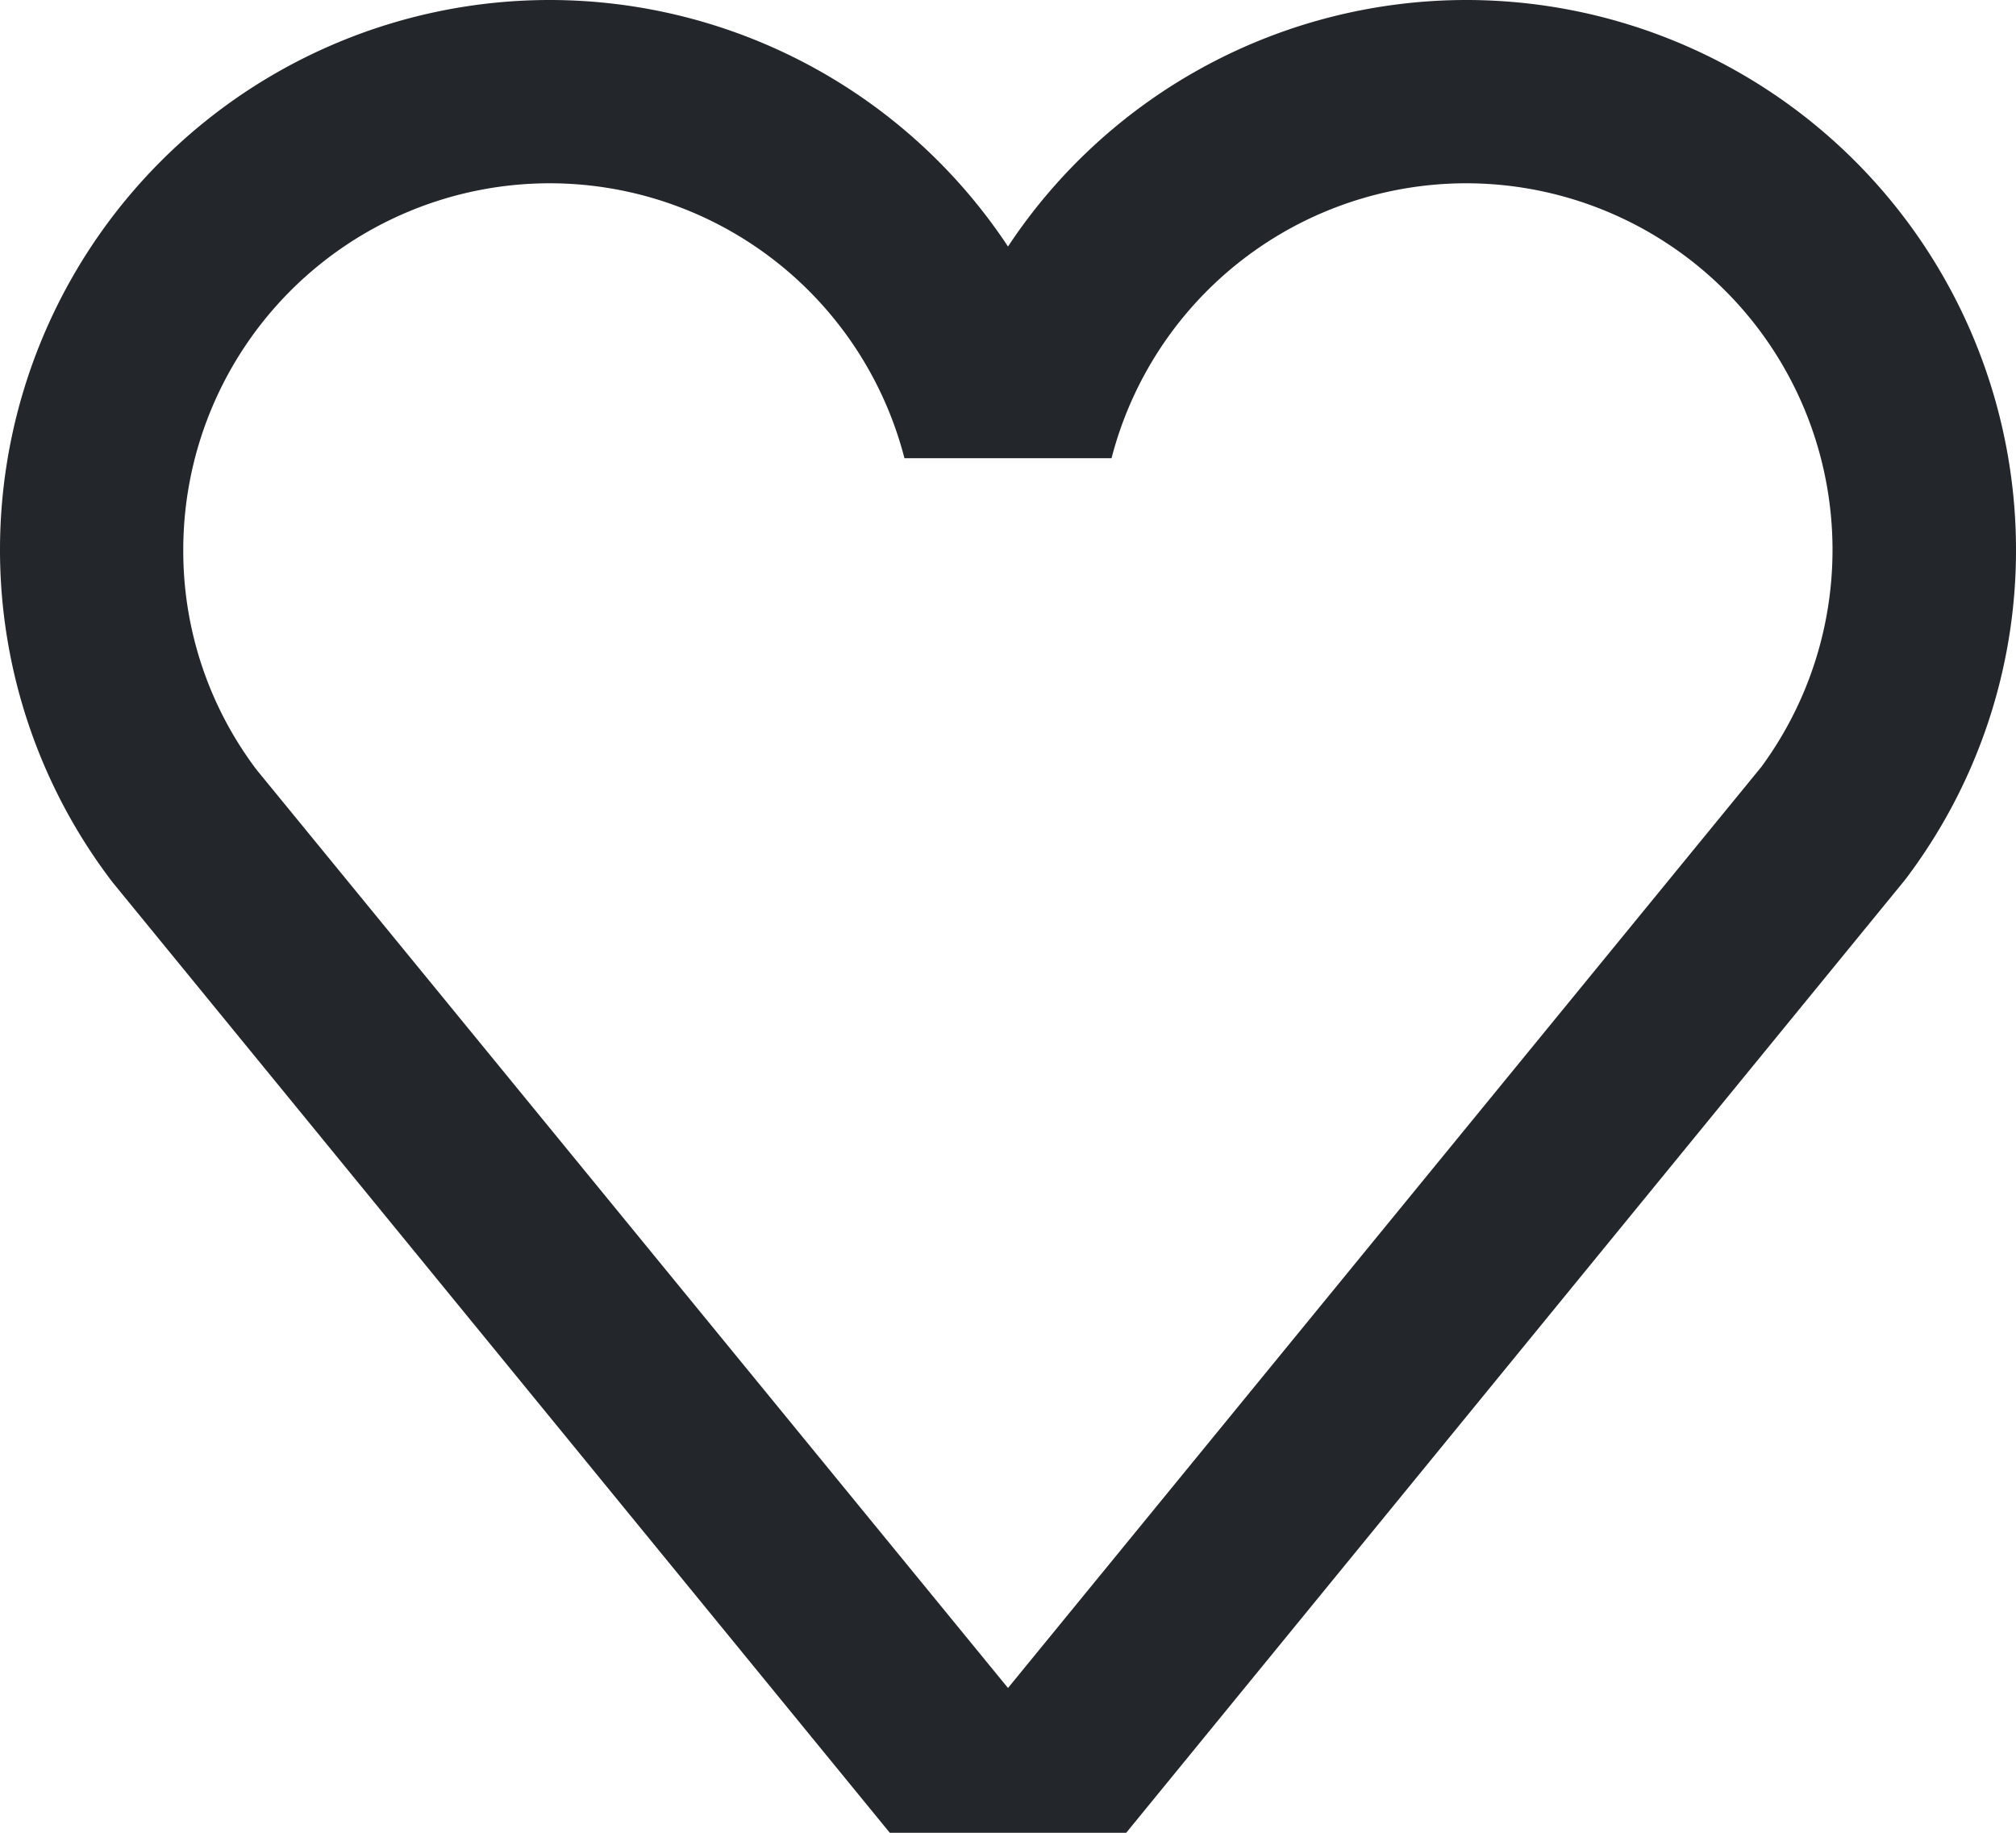 <svg xmlns="http://www.w3.org/2000/svg" width="22" height="20" fill="none" viewBox="0 0 22 20">
  <path fill="#23262A" fill-rule="evenodd" d="M19.22 8.37L11 18.42 2.8 8.4A3.96 3.96 0 0 1 2 6a4 4 0 0 1 4-4 4 4 0 0 1 3.87 3h2.26A4 4 0 0 1 16 2a4 4 0 0 1 3.22 6.37zM16 0a6 6 0 0 0-5 2.69A6 6 0 0 0 6 0a6 6 0 0 0-6 6 5.97 5.97 0 0 0 1.23 3.63L9.71 20h2.58l8.5-10.4A5.94 5.94 0 0 0 22 6a6 6 0 0 0-6-6z" clip-rule="evenodd"/>
</svg>
